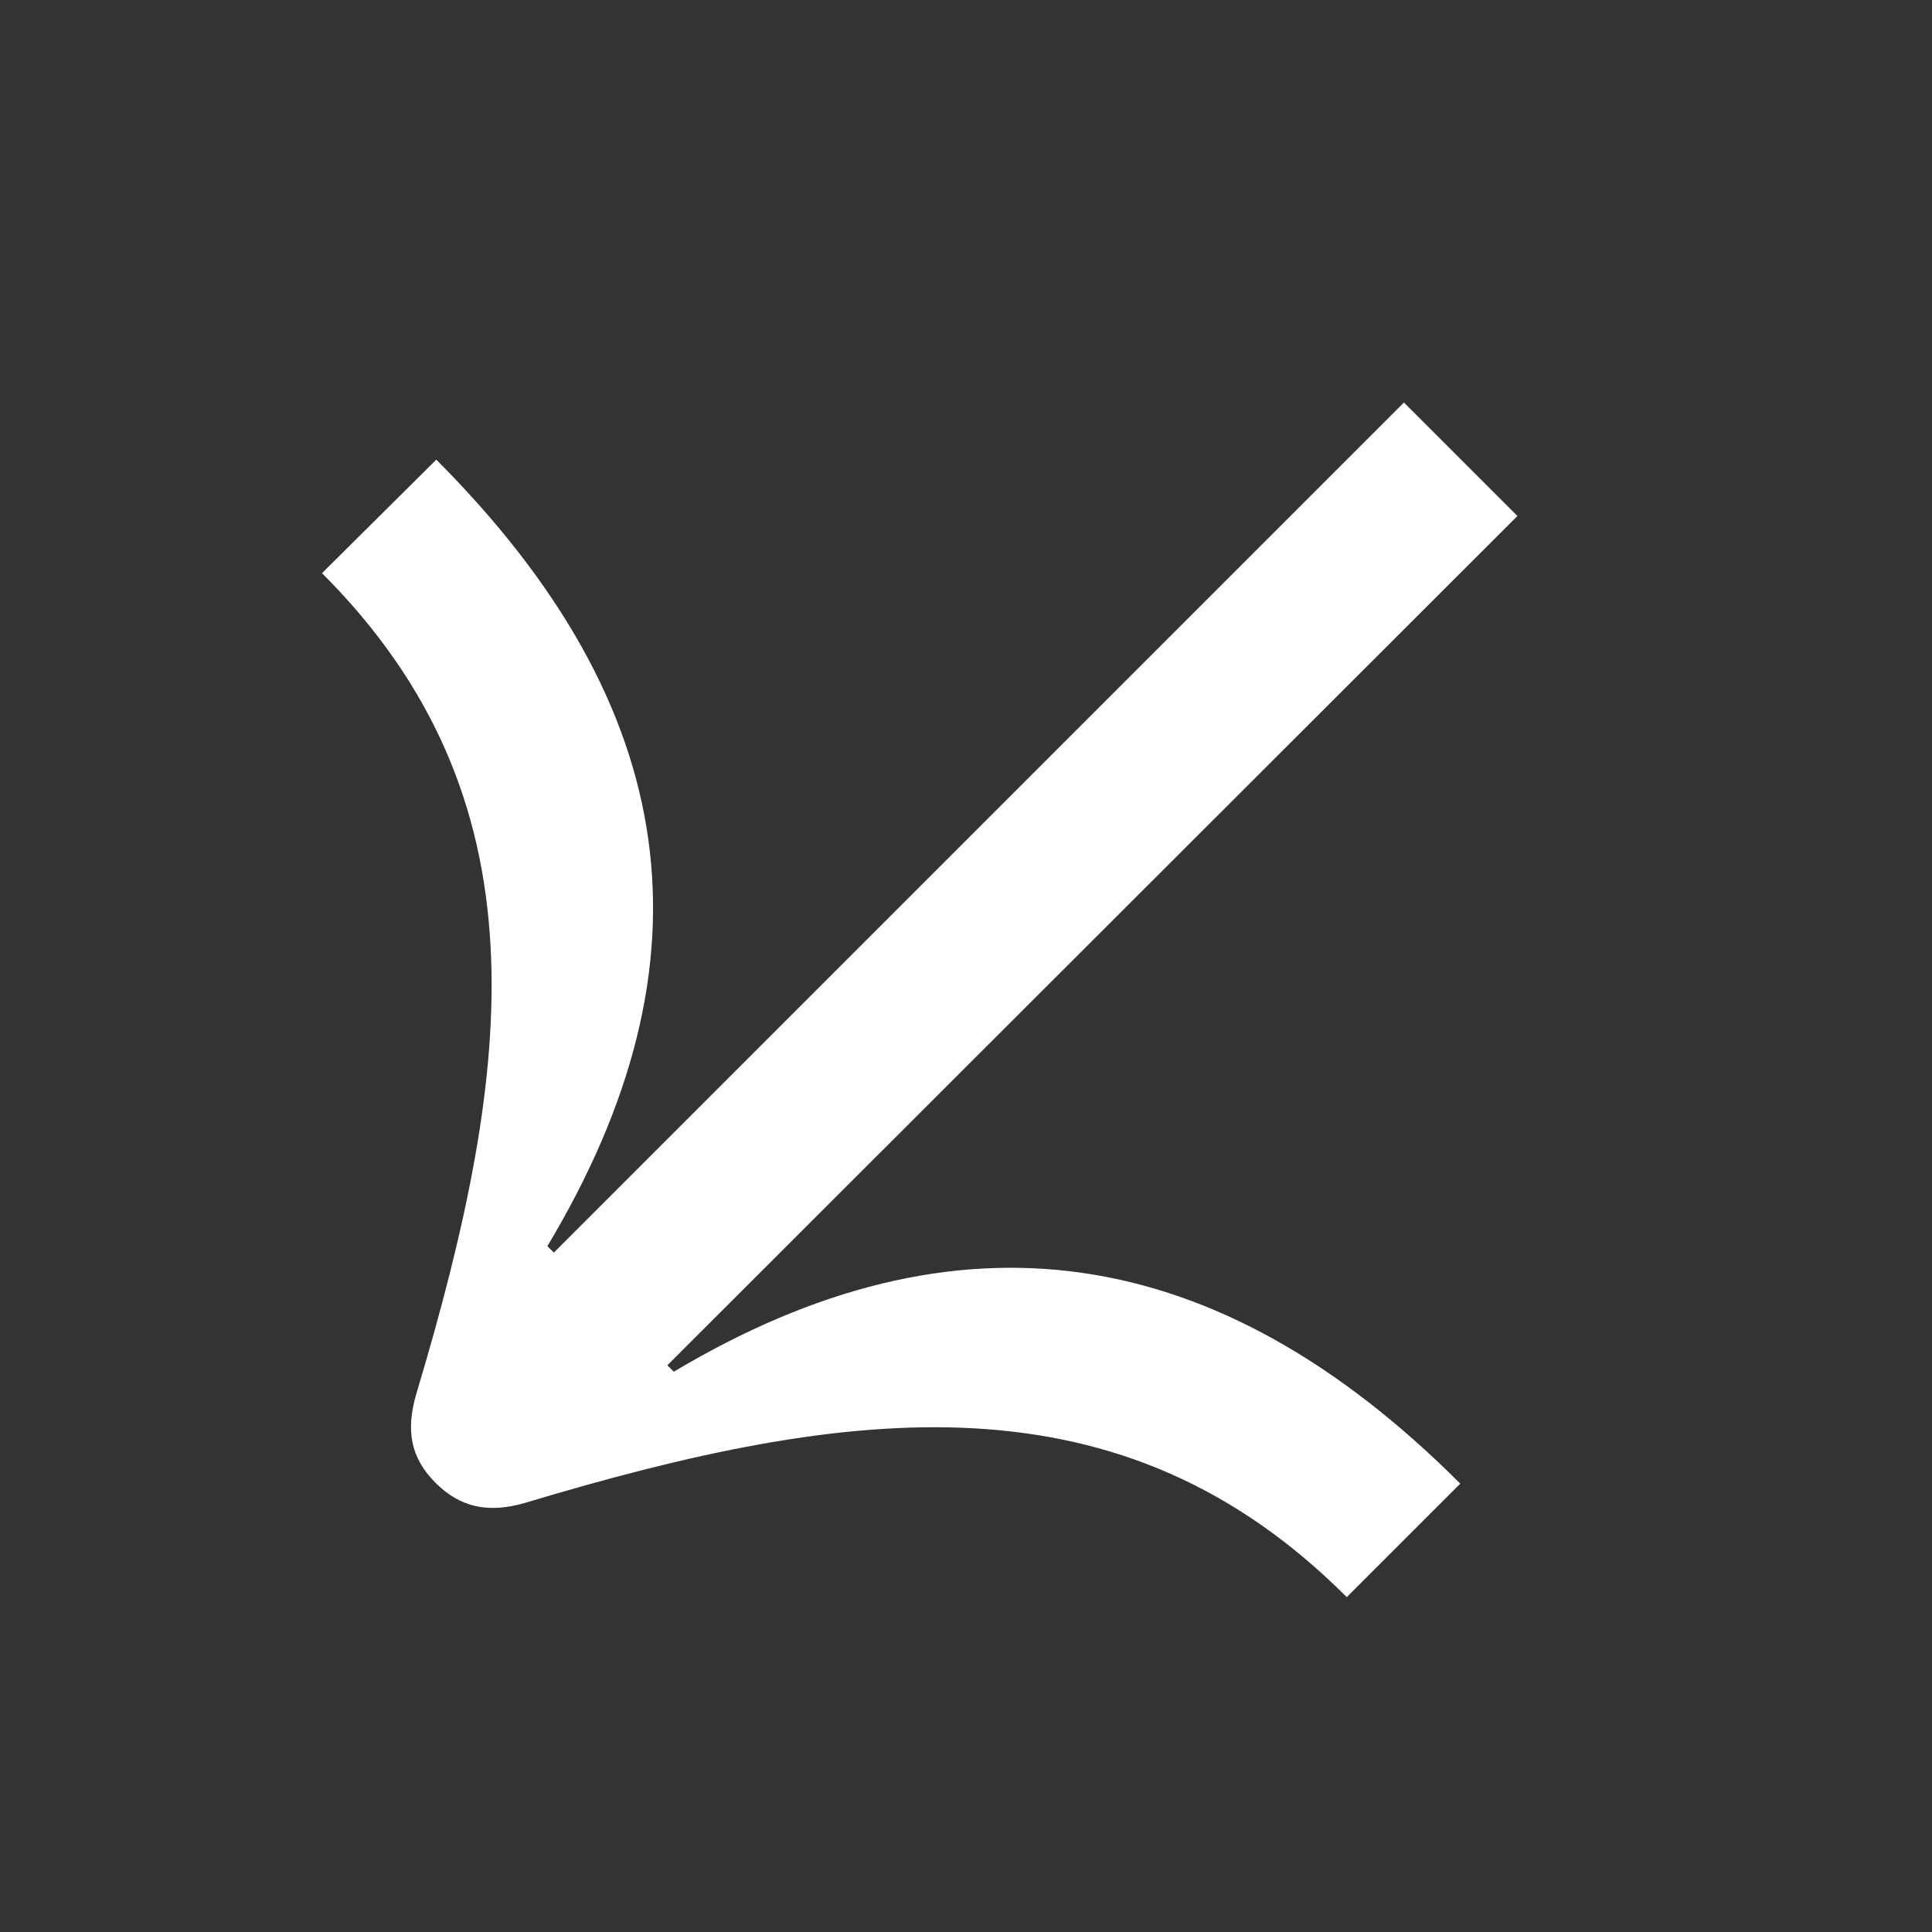<svg width="24" height="24" viewBox="0 0 24 24" fill="none" xmlns="http://www.w3.org/2000/svg">
<rect x="0" y="0" width="24" height="24" fill="#333333" stroke="none"/>
<path d="M4 7.12C6.79 9.91 6.4 13.22 5.17 17.32C5.04 17.77 5.1 18.11 5.41 18.42C5.72 18.73 6.07 18.8 6.52 18.67C10.61 17.44 13.93 17.04 16.73 19.84L18.14 18.43C15.11 15.4 11.89 14.94 8.37 17.04L8.29 16.96L18.85 6.41L17.44 5L6.88 15.56L6.8 15.48C8.92 11.94 8.48 8.78 5.42 5.71L4 7.12Z" fill="white"/>
</svg>
